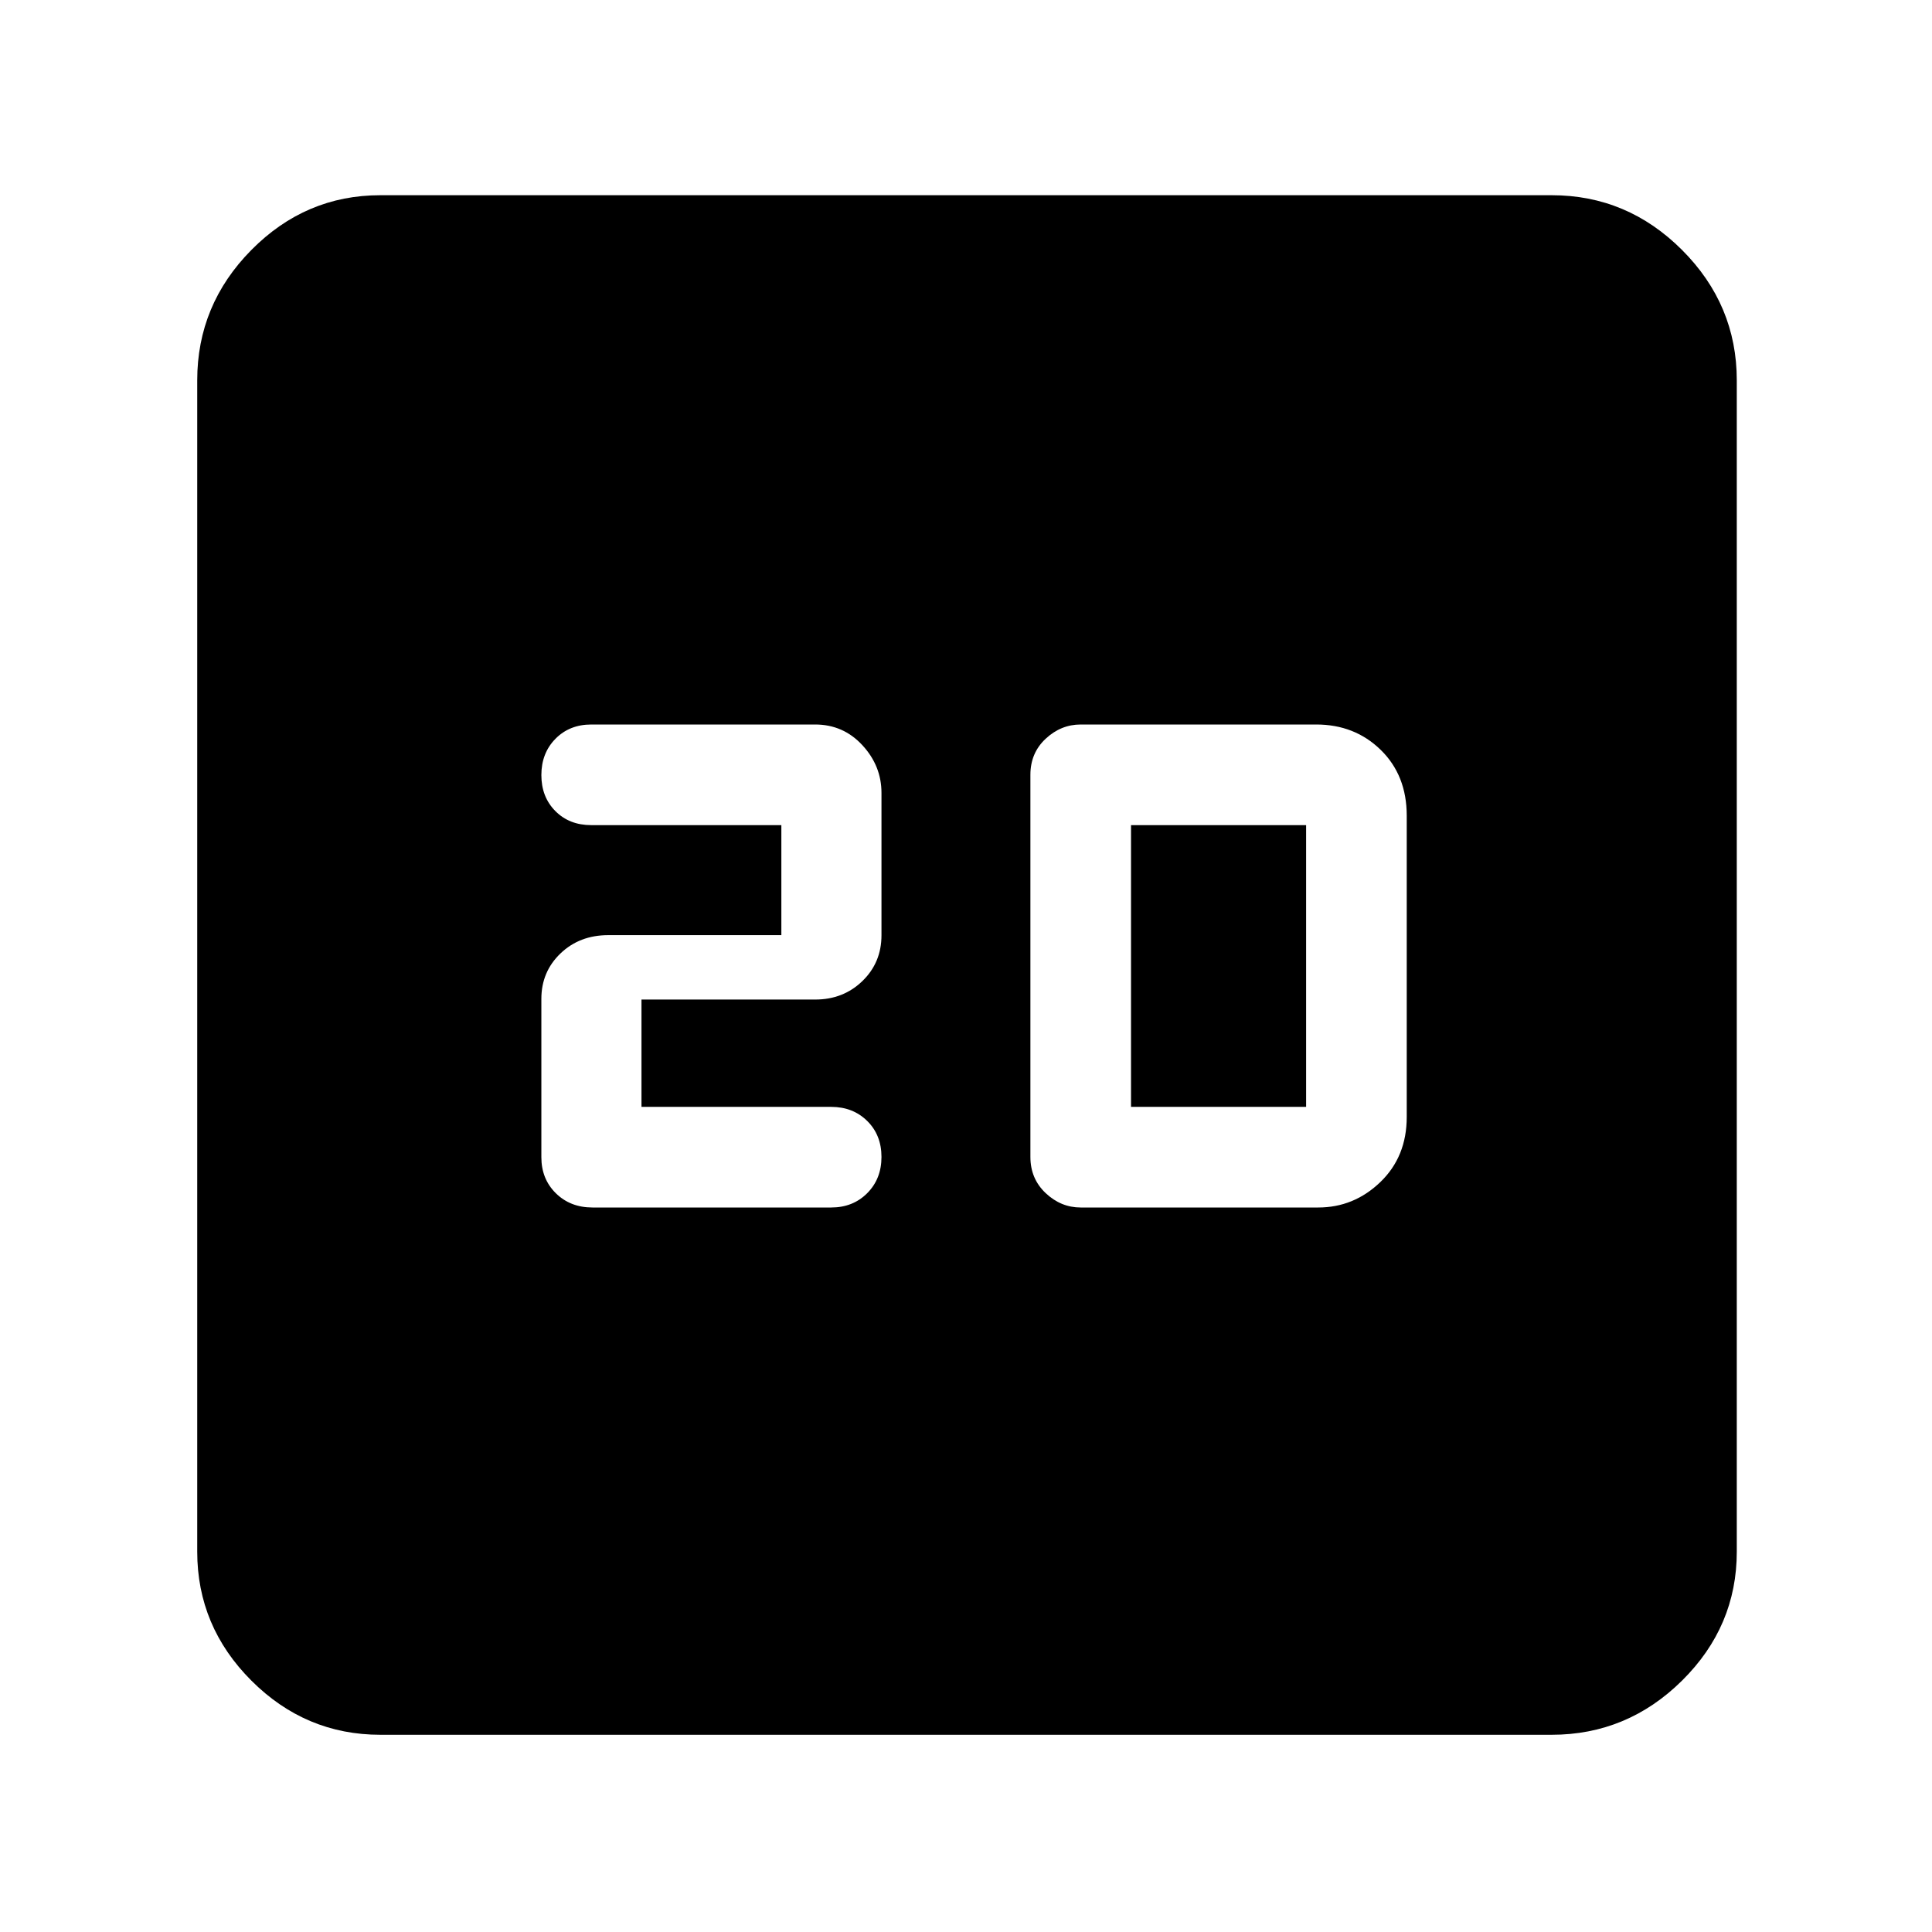 <svg xmlns="http://www.w3.org/2000/svg" height="48" viewBox="0 -960 960 960" width="48"><path d="M318.75-410v-53.333h86.333q13.942 0 23.43-9.181Q438-481.695 438-495.267V-566q0-13.45-9.501-23.725Q418.998-600 405.037-600H293.826q-10.848 0-17.837 7.116-6.989 7.117-6.989 18Q269-564 275.942-557q6.941 7 17.81 7h94.498v54.667h-85.983q-14.292 0-23.78 9.104Q269-477.125 269-463.667V-385q0 10.833 7.197 17.917Q283.393-360 294.4-360H413q10.833 0 17.917-7.116 7.083-7.117 7.083-18Q438-396 430.917-403q-7.084-7-17.917-7h-94.25ZM537-360h118q17.75 0 30.875-12.625T699-405v-149.655q0-20.095-12.917-32.72Q673.167-600 654-600H537q-9.833 0-17.417 7.078Q512-585.844 512-575.019v189.886q0 10.825 7.583 17.979Q527.167-360 537-360Zm25-50v-140h87v140h-87ZM189-98q-37.175 0-64.088-26.912Q98-151.825 98-189v-582q0-37.588 26.912-64.794Q151.825-863 189-863h582q37.588 0 64.794 27.206Q863-808.588 863-771v582q0 37.175-27.206 64.088Q808.588-98 771-98H189Z"/></svg>